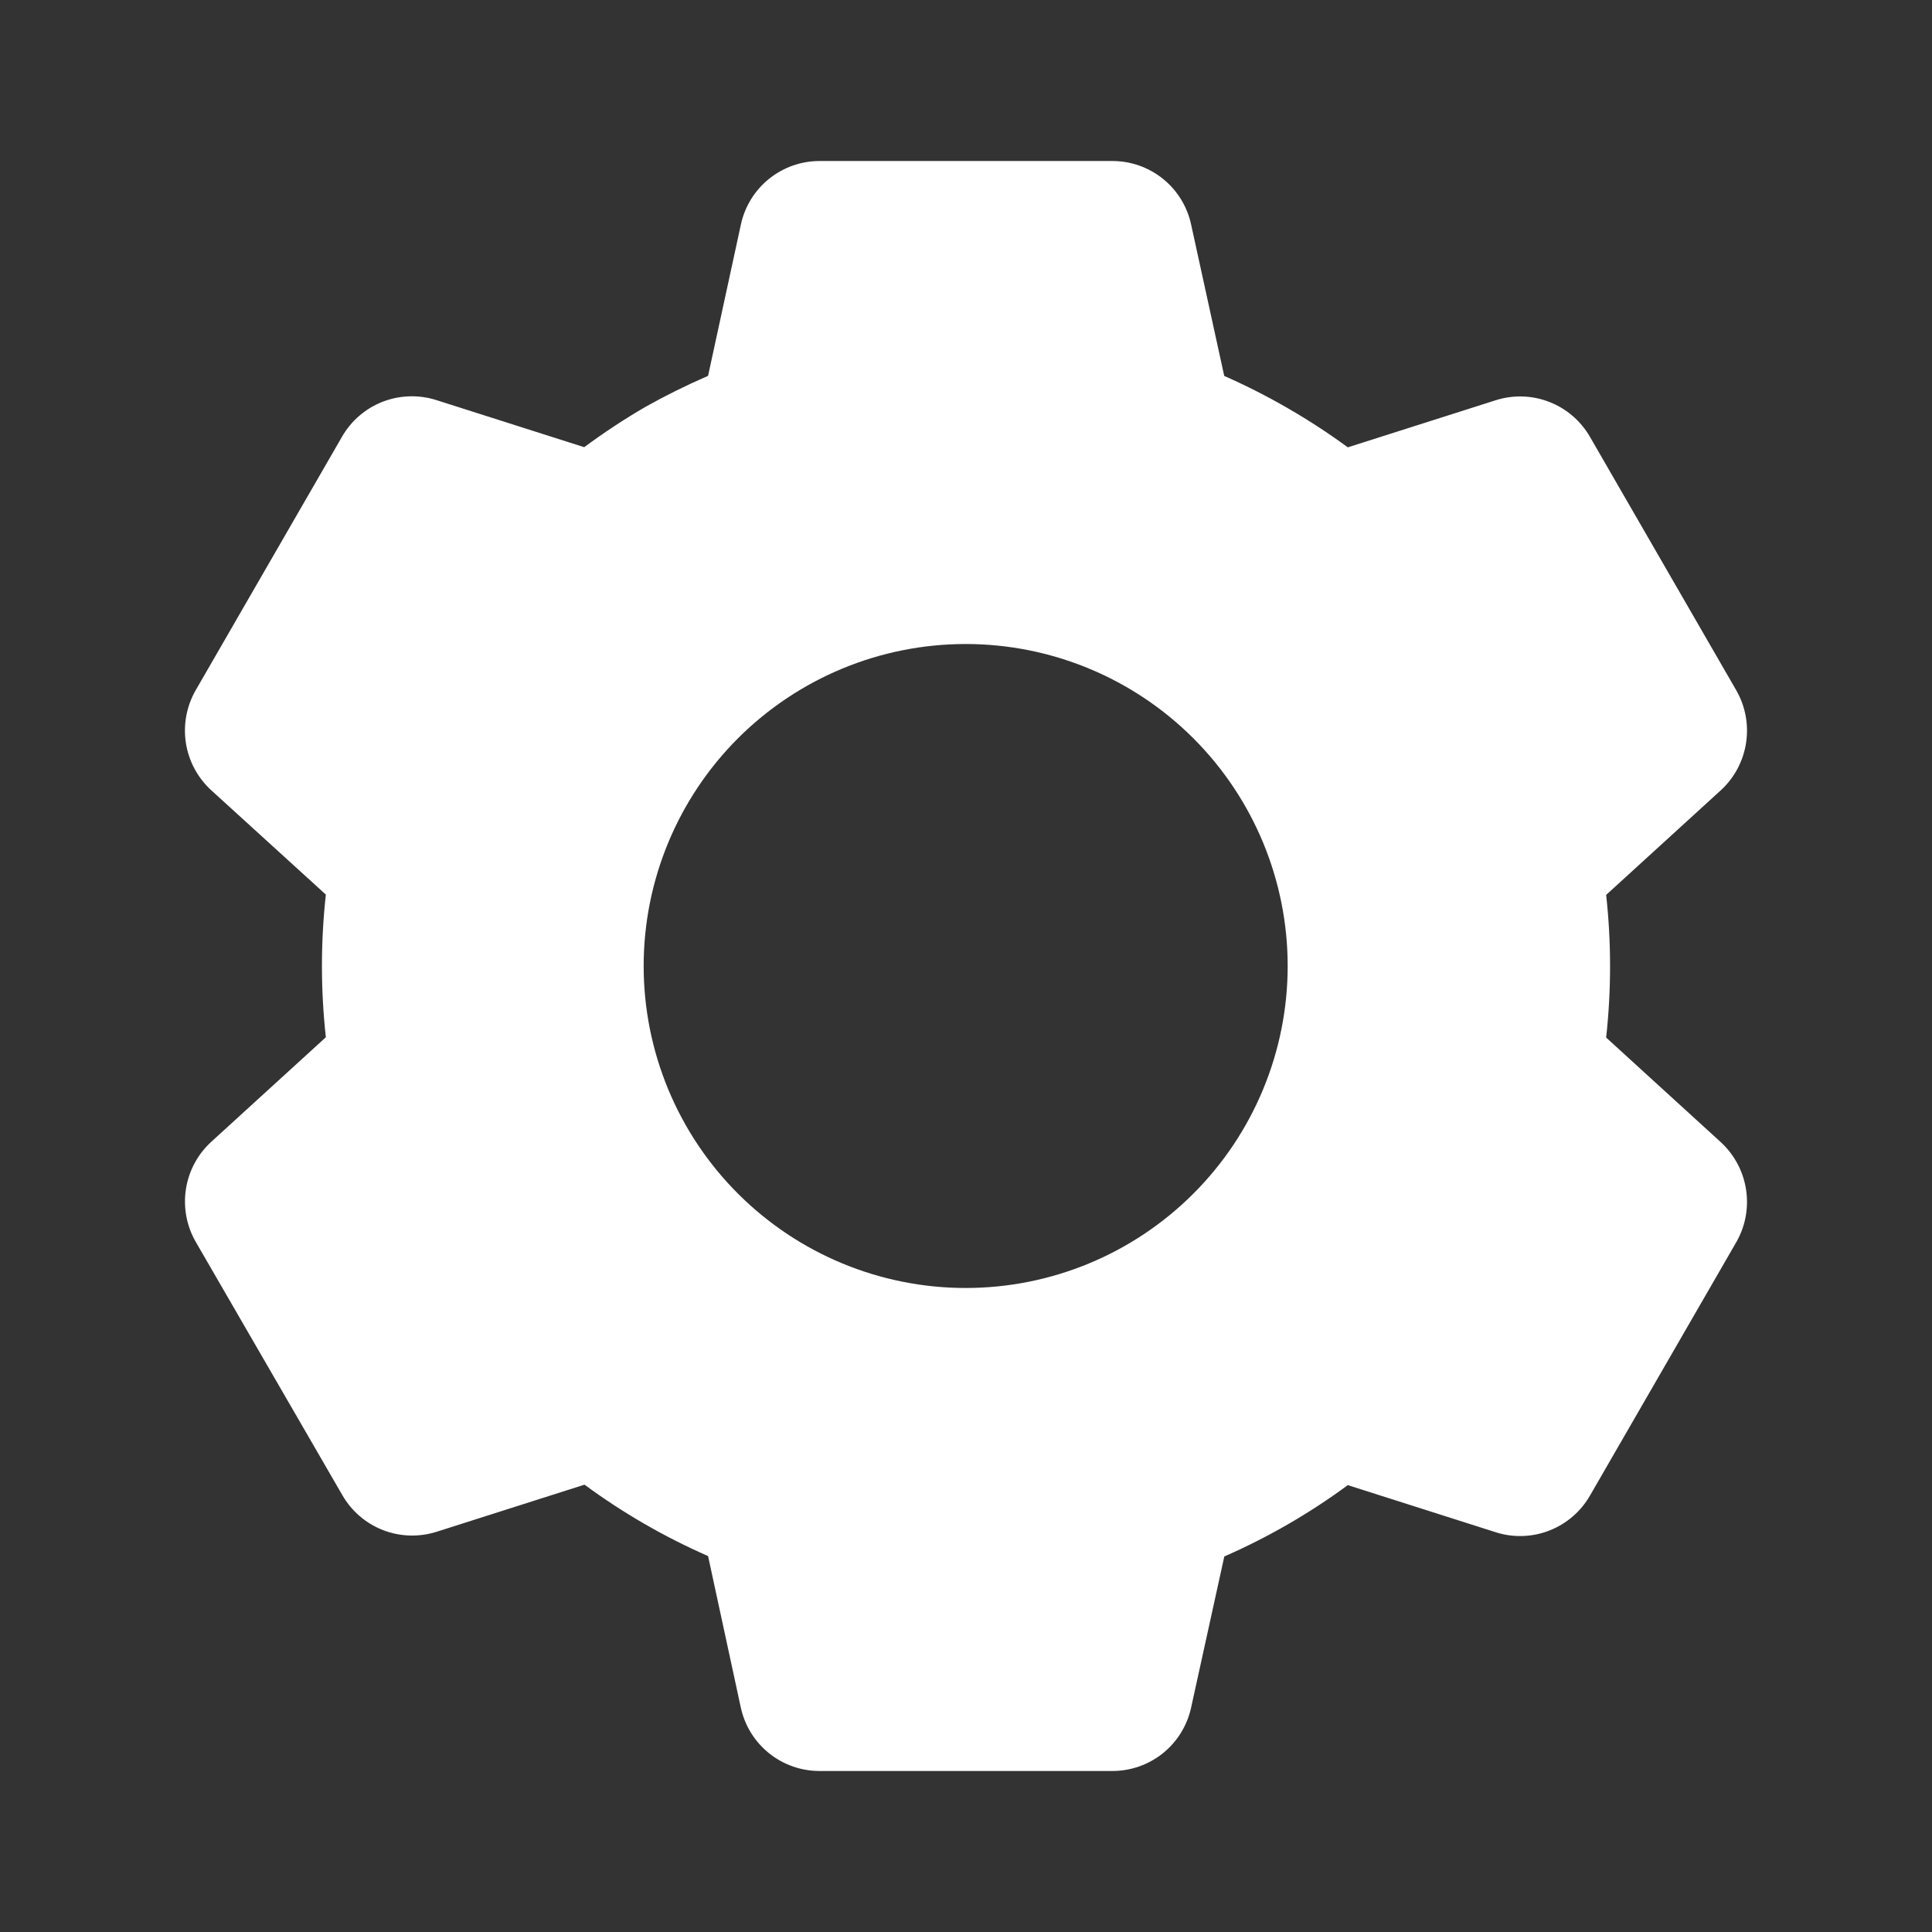 <svg width="50" height="50" viewBox="0 0 50 50" fill="none" xmlns="http://www.w3.org/2000/svg">
<rect x="0" y="0" width="50" height="50" fill="#333333" stroke="none"/>
<path d="M28.792 45.833H21.208C20.733 45.833 20.272 45.671 19.902 45.373C19.532 45.075 19.275 44.66 19.173 44.196L18.325 40.271C17.194 39.775 16.121 39.155 15.127 38.423L11.3 39.642C10.847 39.786 10.358 39.771 9.915 39.6C9.471 39.428 9.1 39.11 8.862 38.698L5.062 32.133C4.827 31.721 4.739 31.241 4.812 30.772C4.885 30.303 5.115 29.873 5.465 29.552L8.433 26.844C8.298 25.617 8.298 24.379 8.433 23.152L5.465 20.45C5.115 20.129 4.884 19.698 4.811 19.229C4.738 18.759 4.827 18.279 5.062 17.867L8.854 11.298C9.092 10.886 9.463 10.568 9.906 10.396C10.35 10.225 10.839 10.21 11.292 10.354L15.119 11.573C15.627 11.198 16.156 10.848 16.702 10.531C17.229 10.235 17.771 9.967 18.325 9.727L19.175 5.806C19.276 5.342 19.533 4.926 19.903 4.628C20.273 4.33 20.733 4.167 21.208 4.167H28.792C29.267 4.167 29.727 4.33 30.097 4.628C30.467 4.926 30.724 5.342 30.825 5.806L31.683 9.729C32.813 10.228 33.885 10.847 34.881 11.577L38.71 10.358C39.163 10.214 39.651 10.229 40.094 10.401C40.537 10.573 40.908 10.891 41.146 11.302L44.938 17.871C45.421 18.719 45.254 19.792 44.535 20.452L41.567 23.16C41.702 24.387 41.702 25.625 41.567 26.852L44.535 29.56C45.254 30.223 45.421 31.294 44.938 32.142L41.146 38.71C40.908 39.122 40.537 39.44 40.093 39.612C39.65 39.784 39.161 39.799 38.708 39.654L34.881 38.435C33.888 39.167 32.816 39.786 31.685 40.281L30.825 44.196C30.723 44.66 30.466 45.075 30.097 45.373C29.727 45.67 29.266 45.833 28.792 45.833ZM24.992 16.667C22.782 16.667 20.662 17.545 19.099 19.107C17.536 20.67 16.658 22.79 16.658 25C16.658 27.21 17.536 29.33 19.099 30.892C20.662 32.455 22.782 33.333 24.992 33.333C27.202 33.333 29.321 32.455 30.884 30.892C32.447 29.33 33.325 27.21 33.325 25C33.325 22.79 32.447 20.67 30.884 19.107C29.321 17.545 27.202 16.667 24.992 16.667Z" fill="white"/>
</svg>
